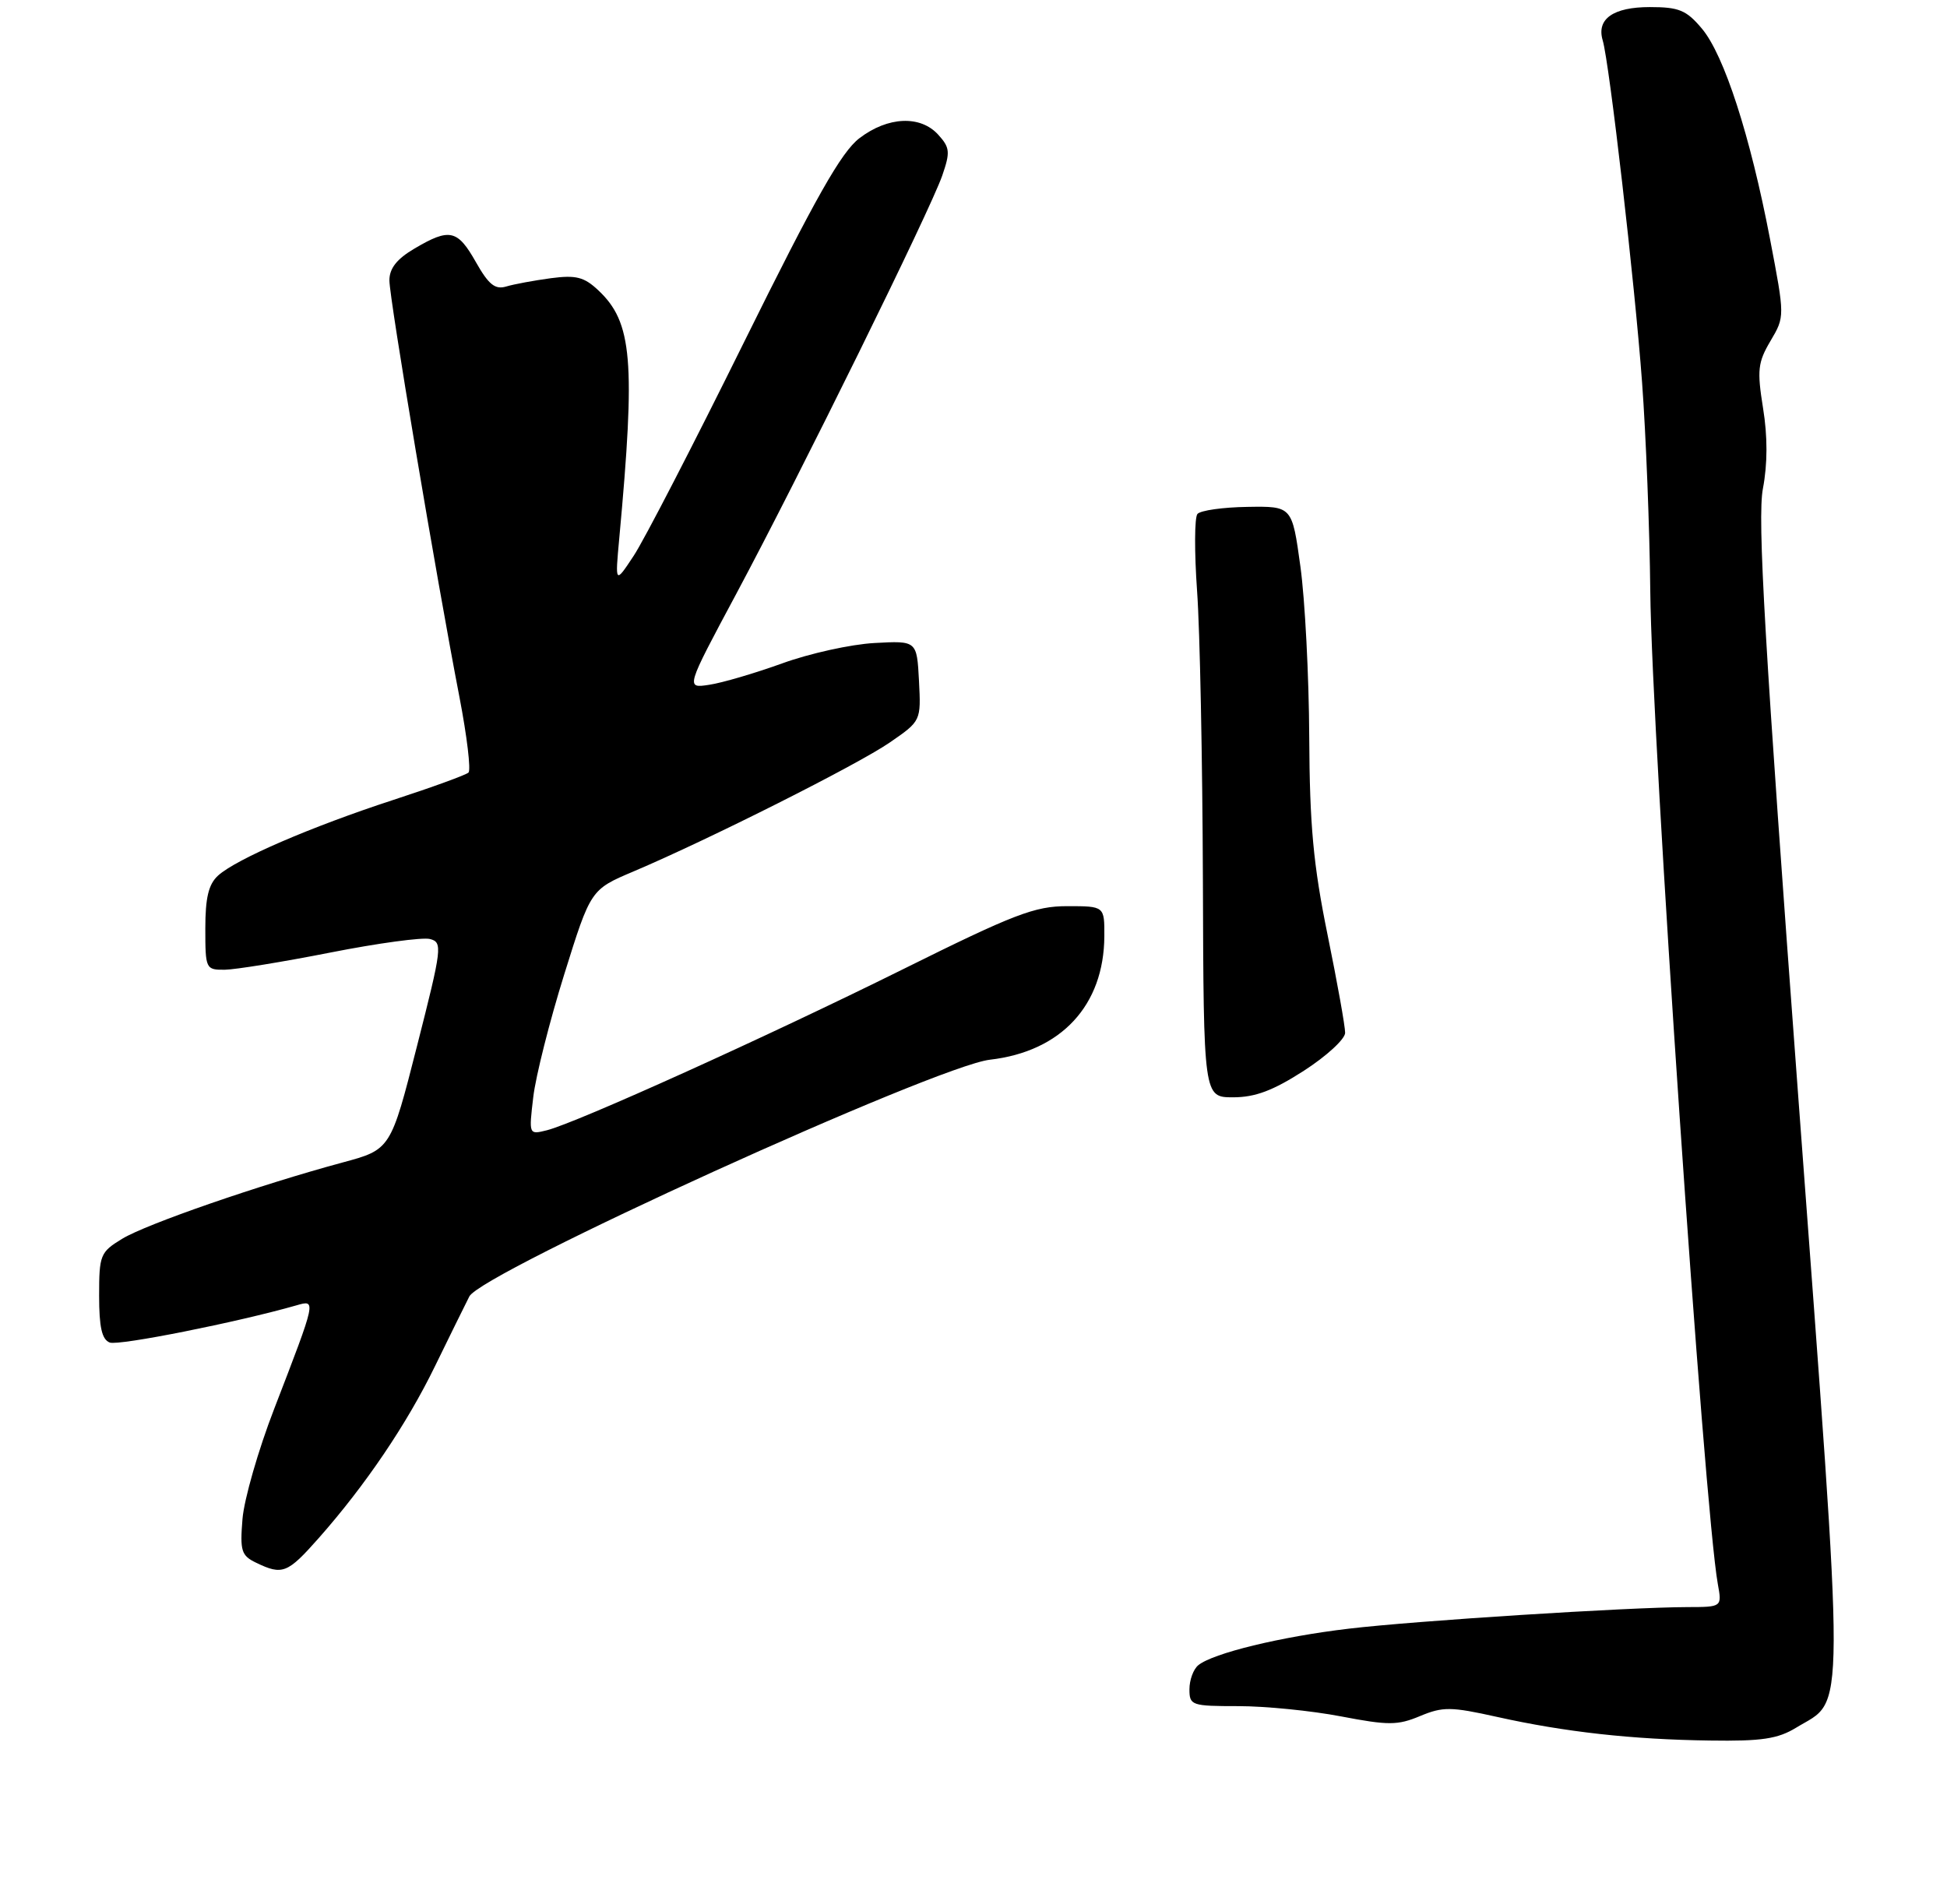 <?xml version="1.0" encoding="UTF-8" standalone="no"?>
<!DOCTYPE svg PUBLIC "-//W3C//DTD SVG 1.1//EN" "http://www.w3.org/Graphics/SVG/1.1/DTD/svg11.dtd" >
<svg xmlns="http://www.w3.org/2000/svg" xmlns:xlink="http://www.w3.org/1999/xlink" version="1.1" viewBox="0 0 275 269">
 <g >
 <path fill="currentColor"
d=" M 253.70 244.04 C 260.72 239.76 260.70 245.12 254.01 155.17 C 249.24 90.94 248.20 73.20 249.00 69.01 C 249.66 65.53 249.67 61.66 249.02 57.66 C 248.16 52.29 248.28 51.19 250.07 48.16 C 252.10 44.72 252.10 44.72 250.00 33.75 C 247.21 19.17 243.52 7.77 240.38 4.04 C 238.19 1.43 237.14 1.00 233.03 1.00 C 227.85 1.00 225.47 2.68 226.37 5.70 C 227.32 8.89 230.91 40.10 231.93 54.00 C 232.48 61.42 233.00 74.70 233.09 83.50 C 233.29 104.20 240.71 213.14 242.63 223.75 C 243.22 227.00 243.22 227.00 238.36 227.01 C 229.98 227.03 199.90 228.94 190.50 230.06 C 180.91 231.19 171.31 233.53 169.25 235.22 C 168.56 235.78 168.00 237.31 168.00 238.62 C 168.00 240.90 168.30 241.00 174.91 241.00 C 178.71 241.00 185.24 241.65 189.41 242.45 C 196.10 243.73 197.41 243.73 200.58 242.40 C 203.80 241.06 204.93 241.07 211.44 242.52 C 221.05 244.66 230.50 245.71 241.50 245.86 C 248.82 245.97 251.10 245.63 253.70 244.04 Z  M 45.03 217.25 C 51.61 209.80 57.46 201.16 61.43 193.00 C 63.44 188.88 65.63 184.43 66.29 183.13 C 68.02 179.75 132.18 150.57 139.82 149.69 C 149.89 148.53 155.93 142.01 155.98 132.25 C 156.00 128.00 156.00 128.00 150.75 128.00 C 146.15 128.00 143.27 129.10 127.50 136.93 C 108.31 146.45 81.44 158.60 77.23 159.66 C 74.69 160.29 74.69 160.29 75.32 154.97 C 75.66 152.04 77.63 144.25 79.69 137.65 C 83.43 125.66 83.43 125.66 89.47 123.10 C 100.17 118.56 121.11 108.02 125.66 104.89 C 130.09 101.84 130.09 101.84 129.80 96.17 C 129.50 90.50 129.50 90.50 123.50 90.83 C 120.20 91.01 114.35 92.30 110.50 93.70 C 106.65 95.09 102.00 96.46 100.17 96.73 C 96.84 97.24 96.84 97.24 104.00 83.87 C 112.97 67.10 131.38 29.73 133.09 24.79 C 134.23 21.48 134.17 20.85 132.53 19.04 C 130.01 16.25 125.41 16.45 121.39 19.52 C 118.83 21.47 115.20 27.89 105.12 48.27 C 97.99 62.70 90.97 76.30 89.51 78.50 C 86.87 82.50 86.87 82.50 87.47 76.00 C 89.78 50.95 89.32 45.53 84.51 41.01 C 82.50 39.12 81.36 38.83 77.79 39.30 C 75.43 39.62 72.60 40.14 71.50 40.47 C 69.93 40.94 69.02 40.21 67.22 37.03 C 64.62 32.43 63.51 32.18 58.56 35.10 C 56.04 36.58 55.00 37.91 55.00 39.61 C 55.00 42.16 61.63 81.59 64.90 98.50 C 65.96 104.00 66.53 108.78 66.17 109.13 C 65.80 109.47 61.00 111.22 55.50 113.01 C 43.96 116.78 33.38 121.34 30.80 123.68 C 29.46 124.90 29.00 126.80 29.00 131.15 C 29.00 136.87 29.06 137.00 31.75 136.98 C 33.26 136.96 39.98 135.87 46.67 134.55 C 53.36 133.23 59.69 132.37 60.73 132.64 C 62.53 133.11 62.44 133.86 58.90 147.76 C 55.18 162.38 55.18 162.38 48.34 164.22 C 36.68 167.37 20.65 172.91 17.25 174.99 C 14.16 176.87 14.00 177.27 14.00 183.02 C 14.00 187.48 14.39 189.21 15.50 189.64 C 16.76 190.12 33.56 186.77 41.86 184.39 C 44.70 183.57 44.71 183.50 38.73 199.00 C 36.49 204.78 34.48 211.78 34.25 214.56 C 33.88 219.08 34.09 219.74 36.17 220.74 C 39.90 222.54 40.60 222.26 45.03 217.25 Z  M 184.16 151.25 C 187.36 149.19 189.99 146.77 189.99 145.89 C 190.00 145.00 188.88 138.75 187.50 132.00 C 185.50 122.18 184.98 116.61 184.92 104.11 C 184.88 95.53 184.32 84.67 183.67 80.00 C 182.50 71.50 182.50 71.50 176.20 71.60 C 172.74 71.65 169.56 72.10 169.13 72.60 C 168.71 73.09 168.69 78.00 169.08 83.50 C 169.48 89.00 169.84 107.34 169.90 124.25 C 170.00 155.00 170.00 155.00 174.17 155.00 C 177.29 155.00 179.81 154.05 184.16 151.25 Z "/>
</g>
</svg>